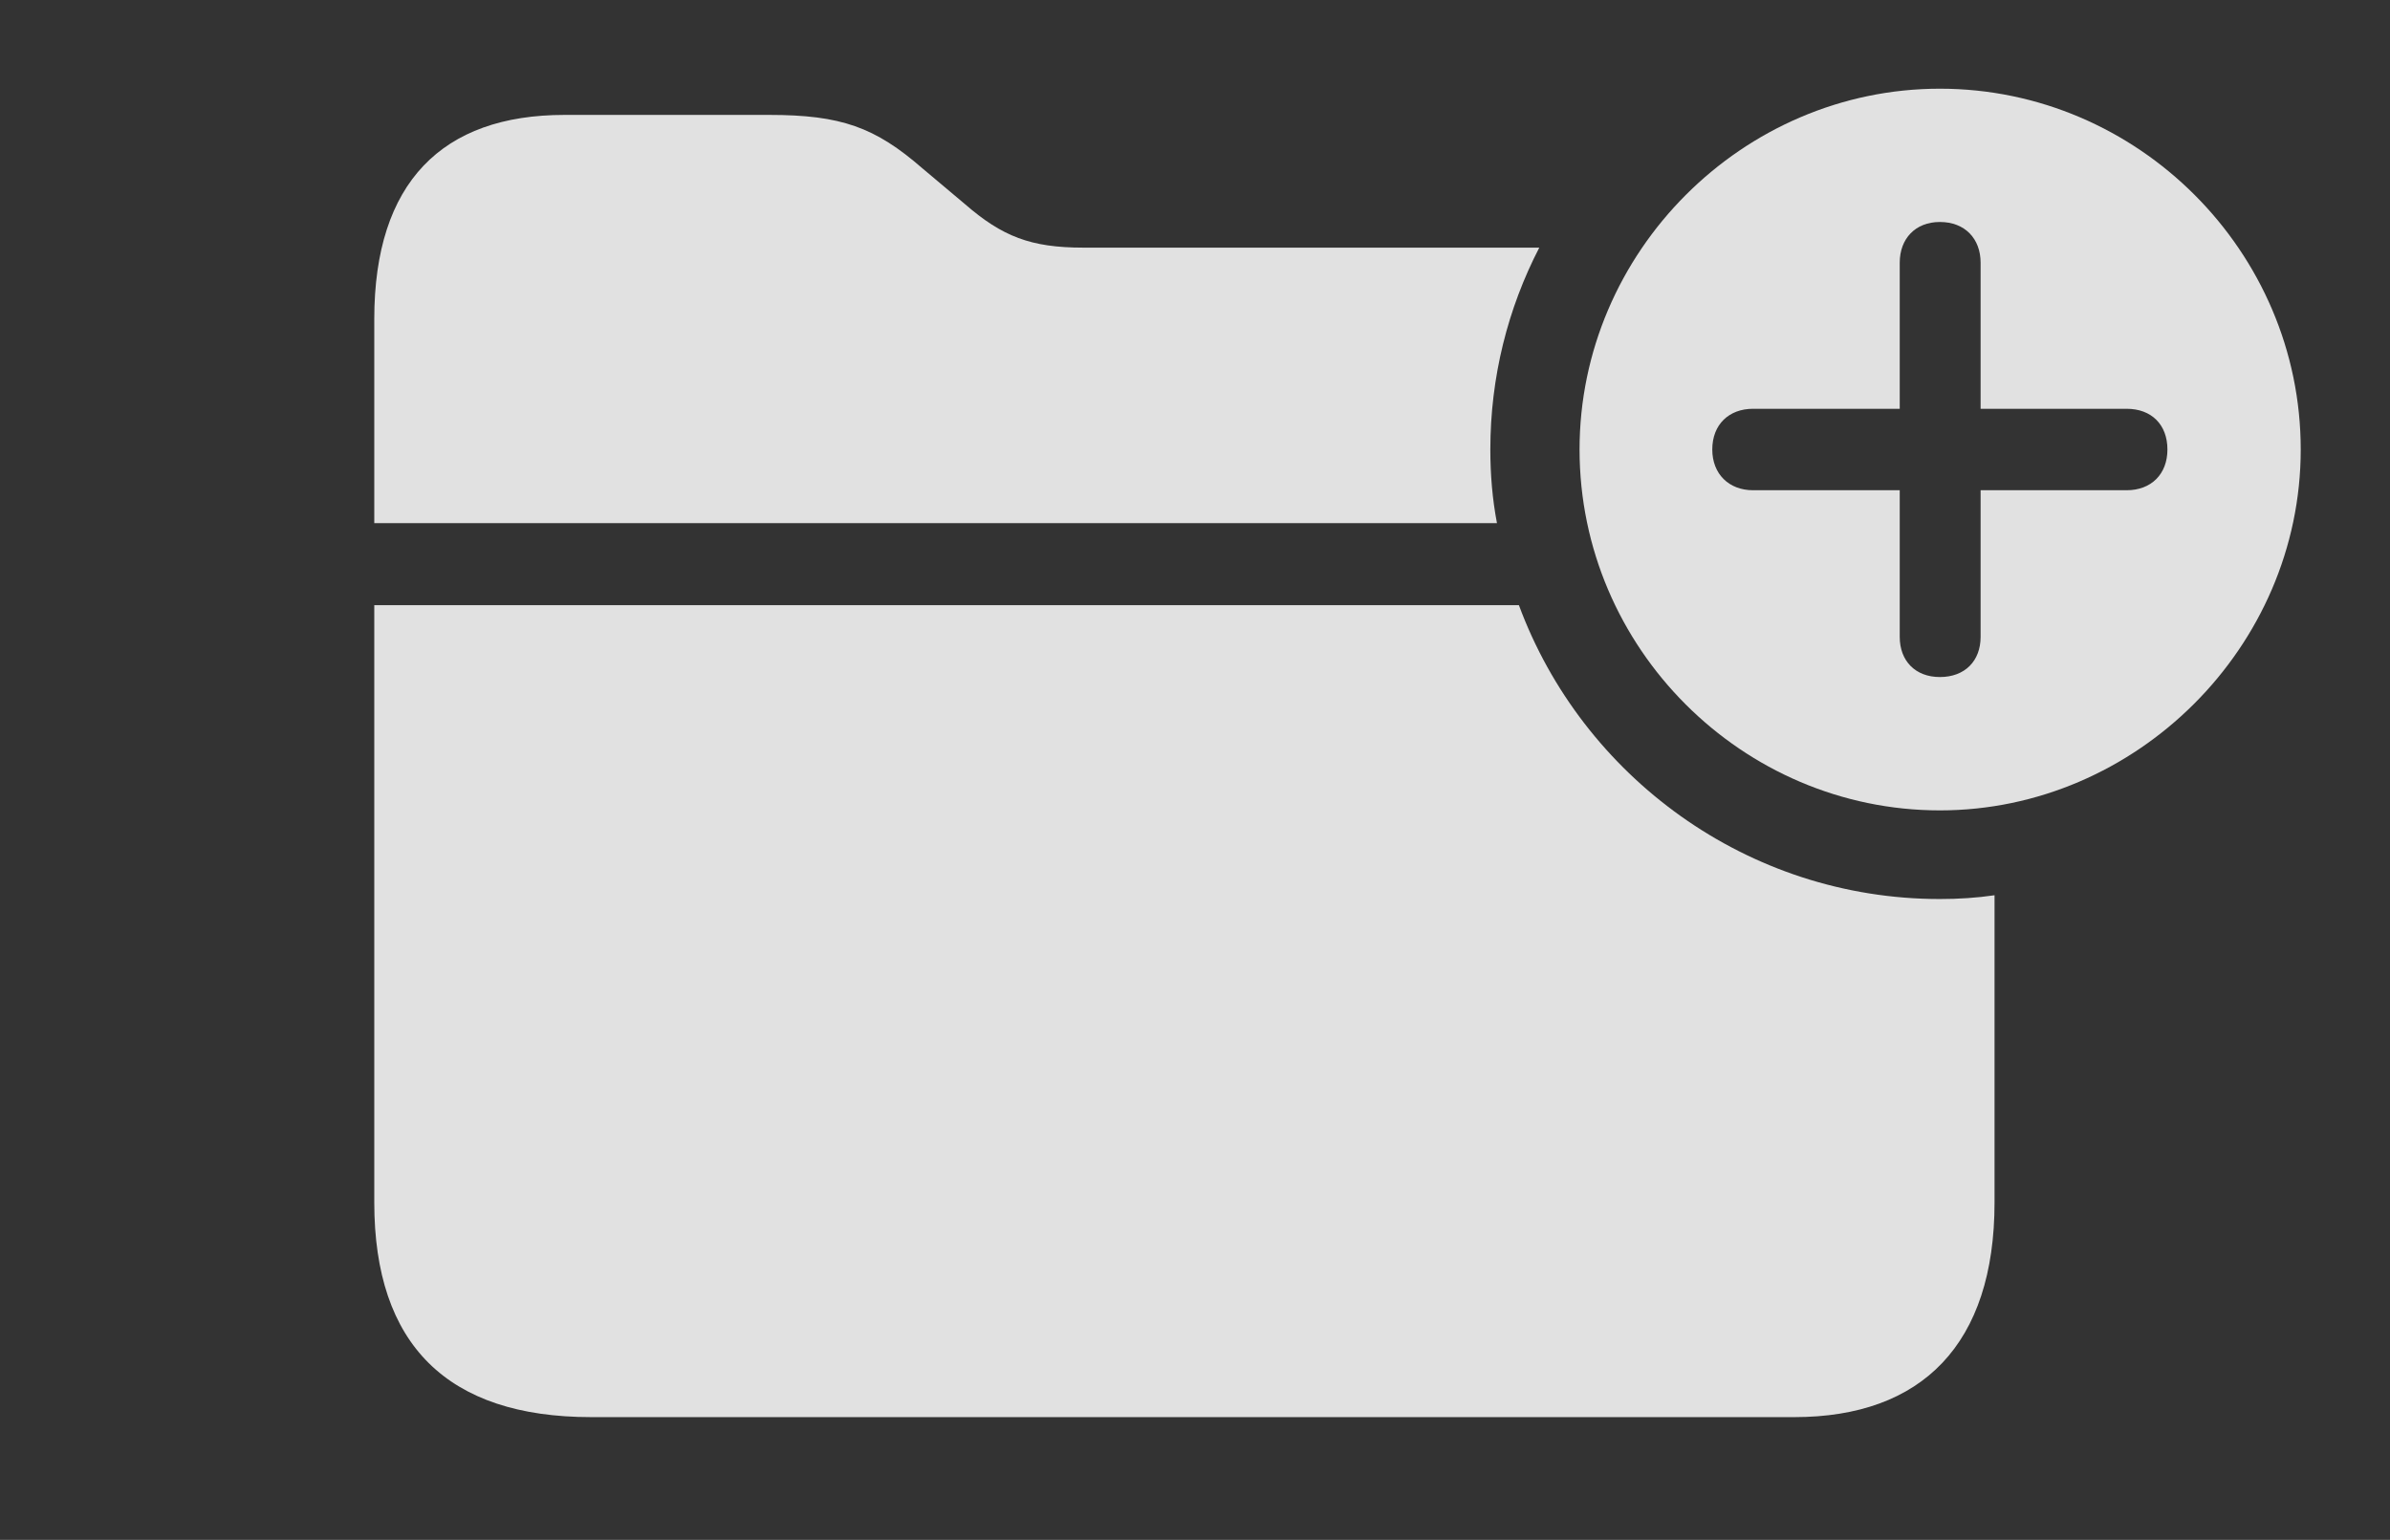<?xml version="1.0" encoding="UTF-8"?>
<!--Generator: Apple Native CoreSVG 232.5-->
<!DOCTYPE svg
PUBLIC "-//W3C//DTD SVG 1.1//EN"
       "http://www.w3.org/Graphics/SVG/1.1/DTD/svg11.dtd">
<svg version="1.1" xmlns="http://www.w3.org/2000/svg" xmlns:xlink="http://www.w3.org/1999/xlink" width="41.846" height="26.963">
 <rect width="100%" height="100%" fill="#333333" stroke="none"/>
 <g>
  <rect height="26.963" opacity="0" width="41.846" x="0" y="0"/>
  <path d="M26.594 10.596C27.702 13.593 30.596 15.742 33.965 15.742C34.289 15.742 34.609 15.722 34.922 15.676L34.922 21.055C34.922 23.535 33.652 24.814 31.416 24.814L10.352 24.814C7.832 24.814 6.553 23.545 6.553 21.055L6.553 10.596ZM16.152 2.949L16.895 3.574C17.549 4.141 18.047 4.336 18.965 4.336L26.951 4.336C26.401 5.399 26.094 6.602 26.094 7.871C26.094 8.311 26.13 8.742 26.21 9.16L6.553 9.16L6.553 5.586C6.553 3.193 7.744 2.012 9.883 2.012L13.467 2.012C14.727 2.012 15.322 2.227 16.152 2.949Z" fill="#ffffff" fill-opacity="0.85"/>
  <path d="M40.283 7.871C40.283 11.328 37.402 14.19 33.965 14.19C30.508 14.19 27.656 11.348 27.656 7.871C27.656 4.414 30.508 1.553 33.965 1.553C37.432 1.553 40.283 4.404 40.283 7.871ZM33.262 4.6L33.262 7.158L30.693 7.158C30.273 7.158 29.98 7.432 29.98 7.871C29.98 8.301 30.273 8.584 30.693 8.584L33.262 8.584L33.262 11.152C33.262 11.572 33.535 11.855 33.965 11.855C34.404 11.855 34.678 11.572 34.678 11.152L34.678 8.584L37.236 8.584C37.666 8.584 37.949 8.301 37.949 7.871C37.949 7.432 37.666 7.158 37.236 7.158L34.678 7.158L34.678 4.6C34.678 4.18 34.404 3.887 33.965 3.887C33.535 3.887 33.262 4.18 33.262 4.6Z" fill="#ffffff" fill-opacity="0.85"/>
 </g>
</svg>
